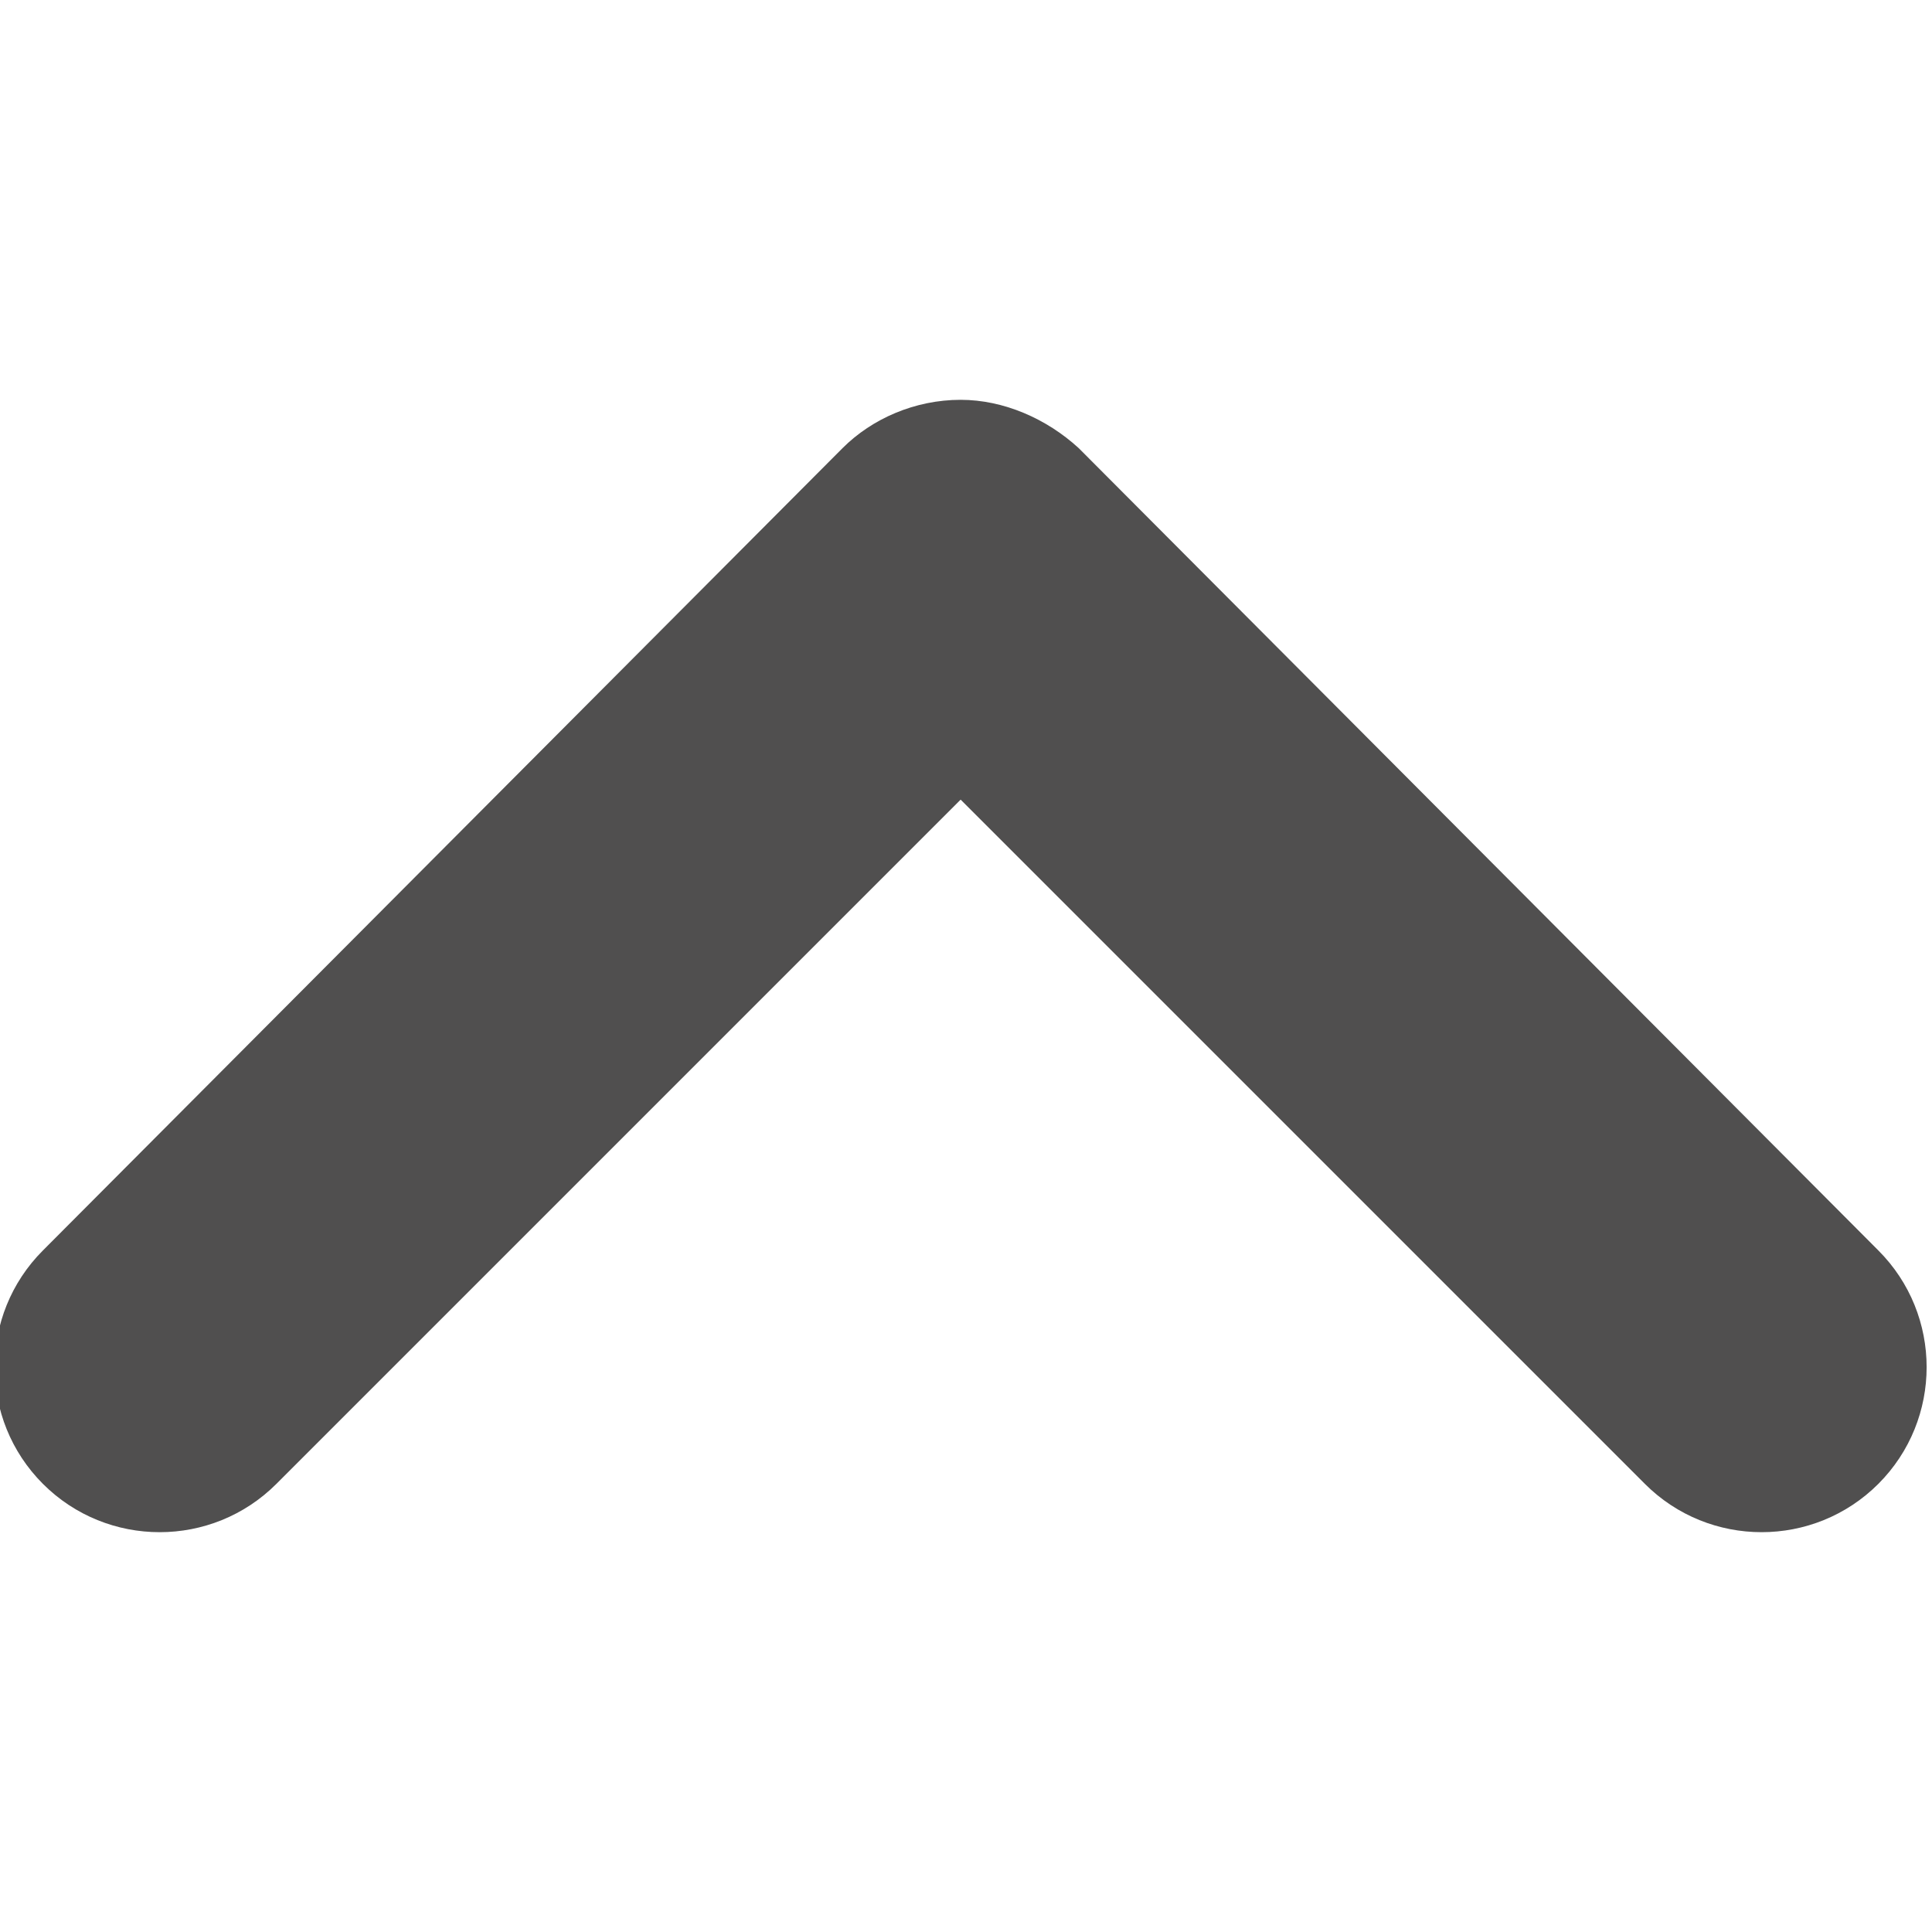 <?xml version="1.0" encoding="utf-8"?>
<!-- Generator: Adobe Illustrator 18.0.0, SVG Export Plug-In . SVG Version: 6.00 Build 0)  -->
<!DOCTYPE svg PUBLIC "-//W3C//DTD SVG 1.1//EN" "http://www.w3.org/Graphics/SVG/1.1/DTD/svg11.dtd">
<svg version="1.1" id="图层_1" xmlns="http://www.w3.org/2000/svg" xmlns:xlink="http://www.w3.org/1999/xlink" x="0px" y="0px"
	 viewBox="0 0 72 72" enable-background="new 0 0 72 72" xml:space="preserve">
<g>
	<path fill="#504F4F" d="M31.4,16.7L31.4,16.7c1.1-1.1,2.7-1.8,4.4-1.8l0,0c1.6,0,3.2,0.7,4.4,1.8L70,46.6l0,0
		c2.4,2.4,2.4,6.3,0,8.7l0,0c-2.4,2.4-6.3,2.4-8.7,0L35.8,29.8L10.3,55.3l0,0c-2.4,2.4-6.3,2.4-8.7,0l0,0c-2.4-2.4-2.4-6.3,0-8.7
		L31.4,16.7L31.4,16.7z M31.4,16.7"/>
</g>
</svg>
